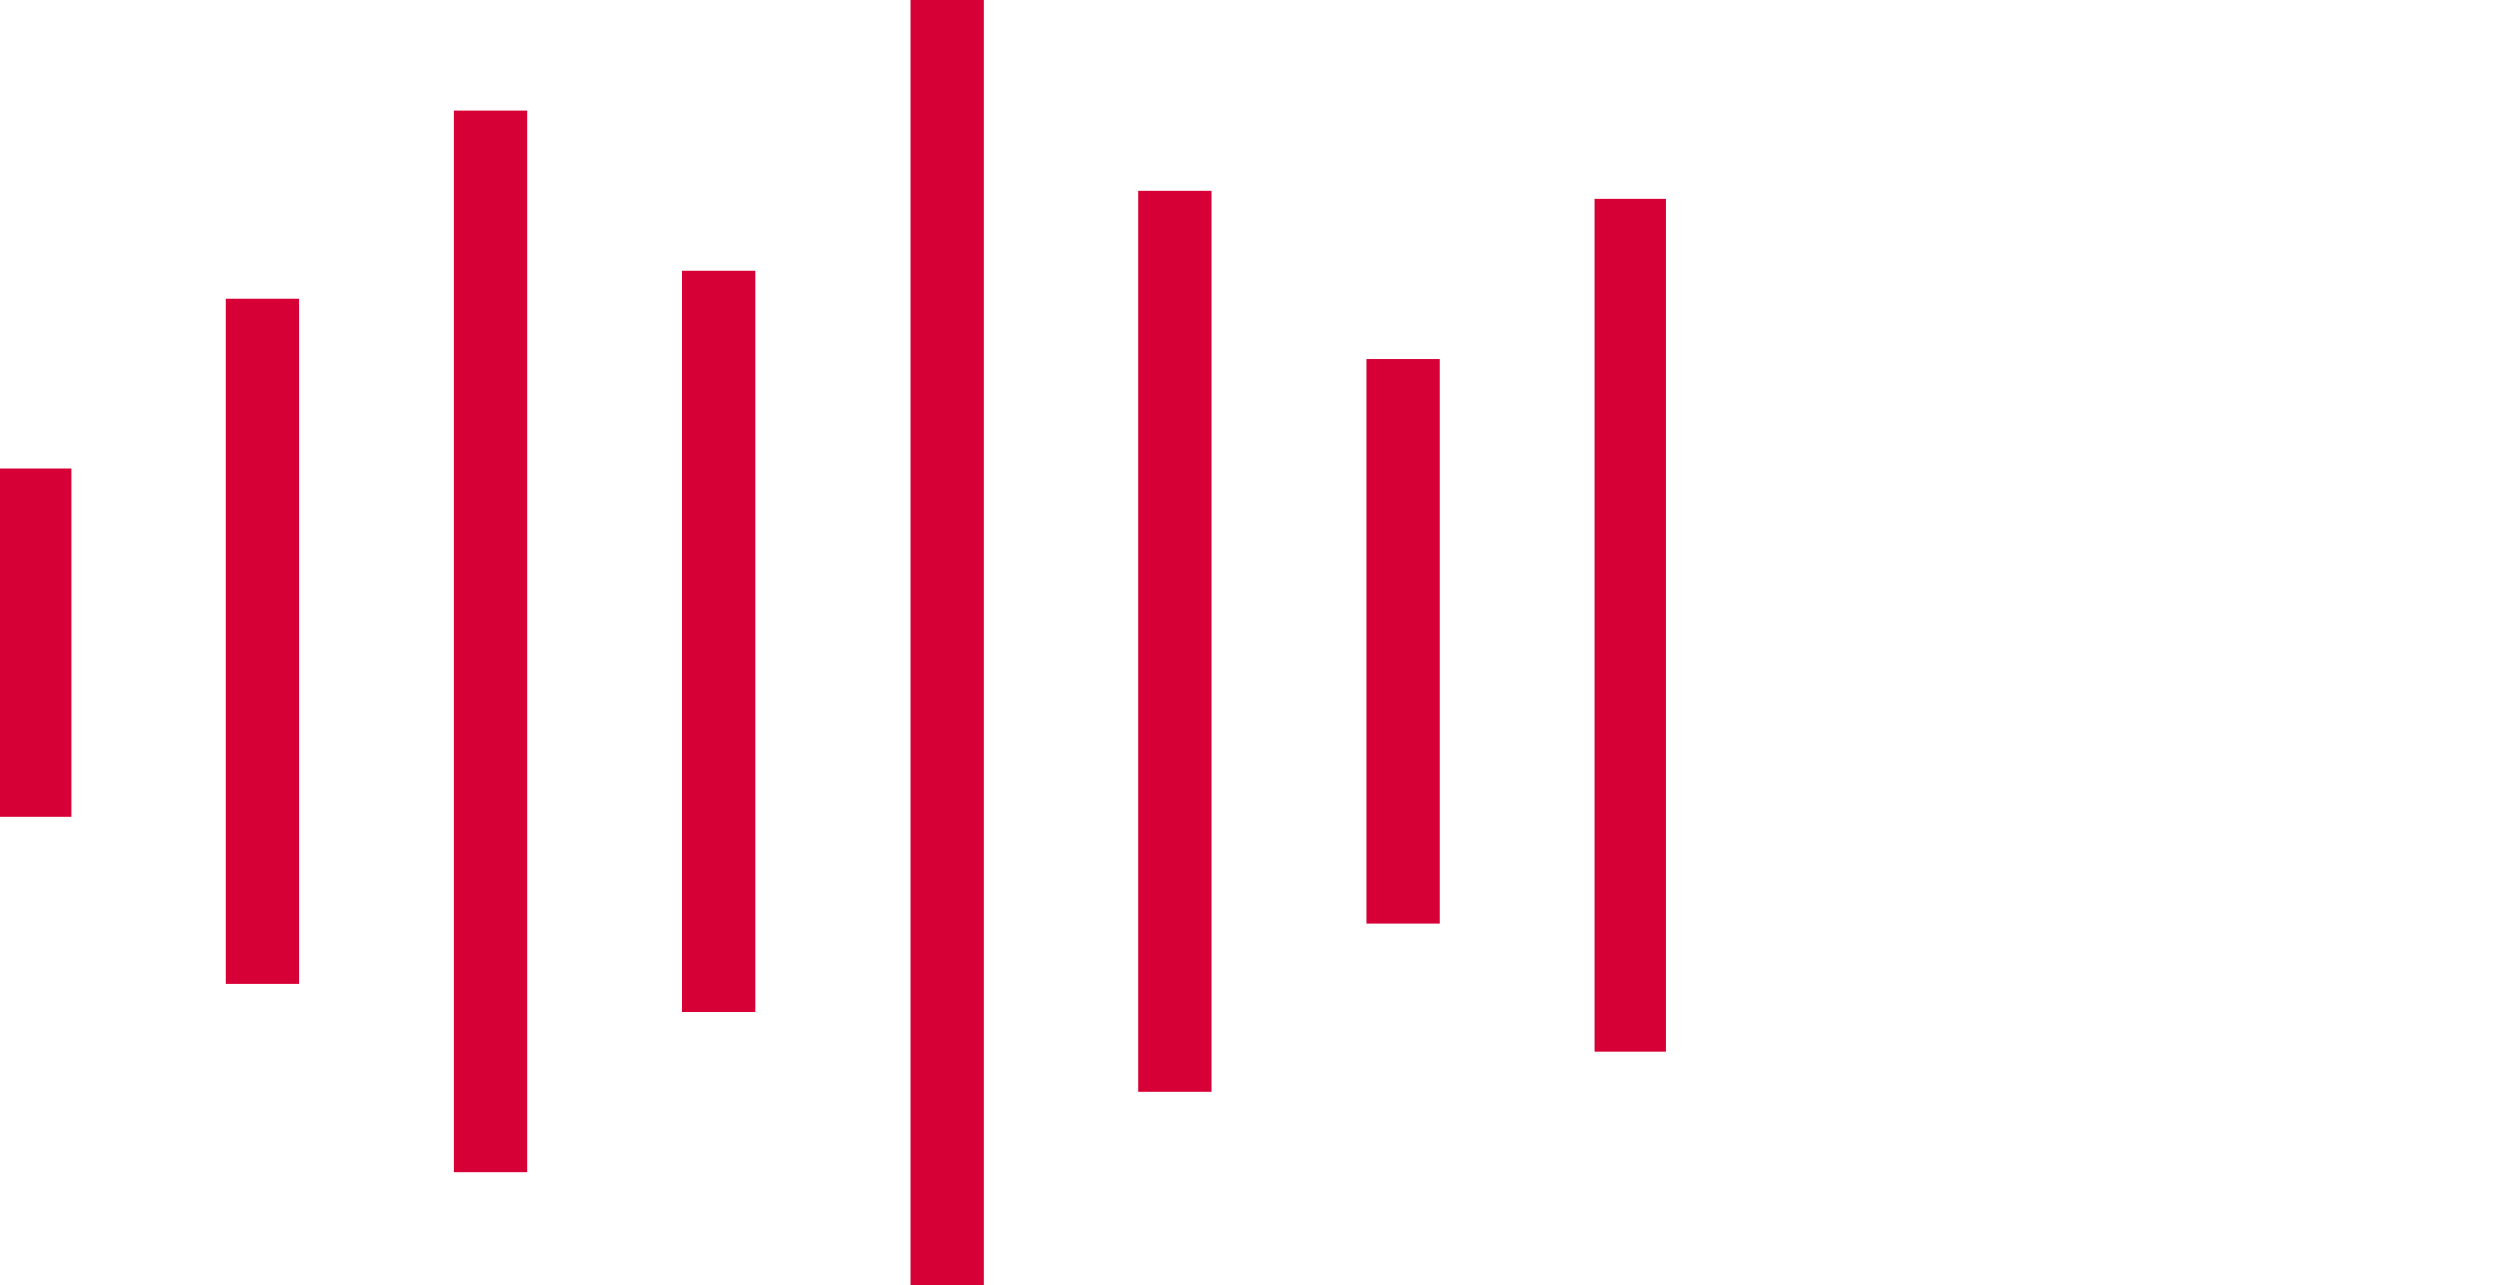 <svg id="Layer_1" data-name="Layer 1" xmlns="http://www.w3.org/2000/svg" xmlns:xlink="http://www.w3.org/1999/xlink" viewBox="0 0 177 91"><defs><style>.cls-1,.cls-3{fill:none;}.cls-2{clip-path:url(#clip-path);}.cls-3{stroke:#d70036;stroke-miterlimit:10;stroke-width:5.19px;}.cls-4{clip-path:url(#clip-path-3);}</style><clipPath id="clip-path"><rect class="cls-1" x="-0.03" y="-0.09" width="117.98" height="91"/></clipPath><clipPath id="clip-path-3"><rect class="cls-1" width="117.98" height="91"/></clipPath></defs><title>Ratings Academy SVGs</title><g class="cls-2"><line class="cls-3" x1="115.49" y1="14.08" x2="115.49" y2="74.46"/></g><line class="cls-3" x1="50.88" y1="19.17" x2="50.88" y2="71.65"/><line class="cls-3" x1="99.34" y1="25.42" x2="99.34" y2="65.39"/><g class="cls-2"><line class="cls-3" x1="34.73" y1="7.83" x2="34.73" y2="82.99"/></g><line class="cls-3" x1="83.18" y1="13.51" x2="83.18" y2="77.3"/><line class="cls-3" x1="18.58" y1="21.15" x2="18.58" y2="69.66"/><g class="cls-4"><line class="cls-3" x1="67.06" x2="67.06" y2="91"/><line class="cls-3" x1="2.46" y1="33.17" x2="2.46" y2="57.83"/></g></svg>